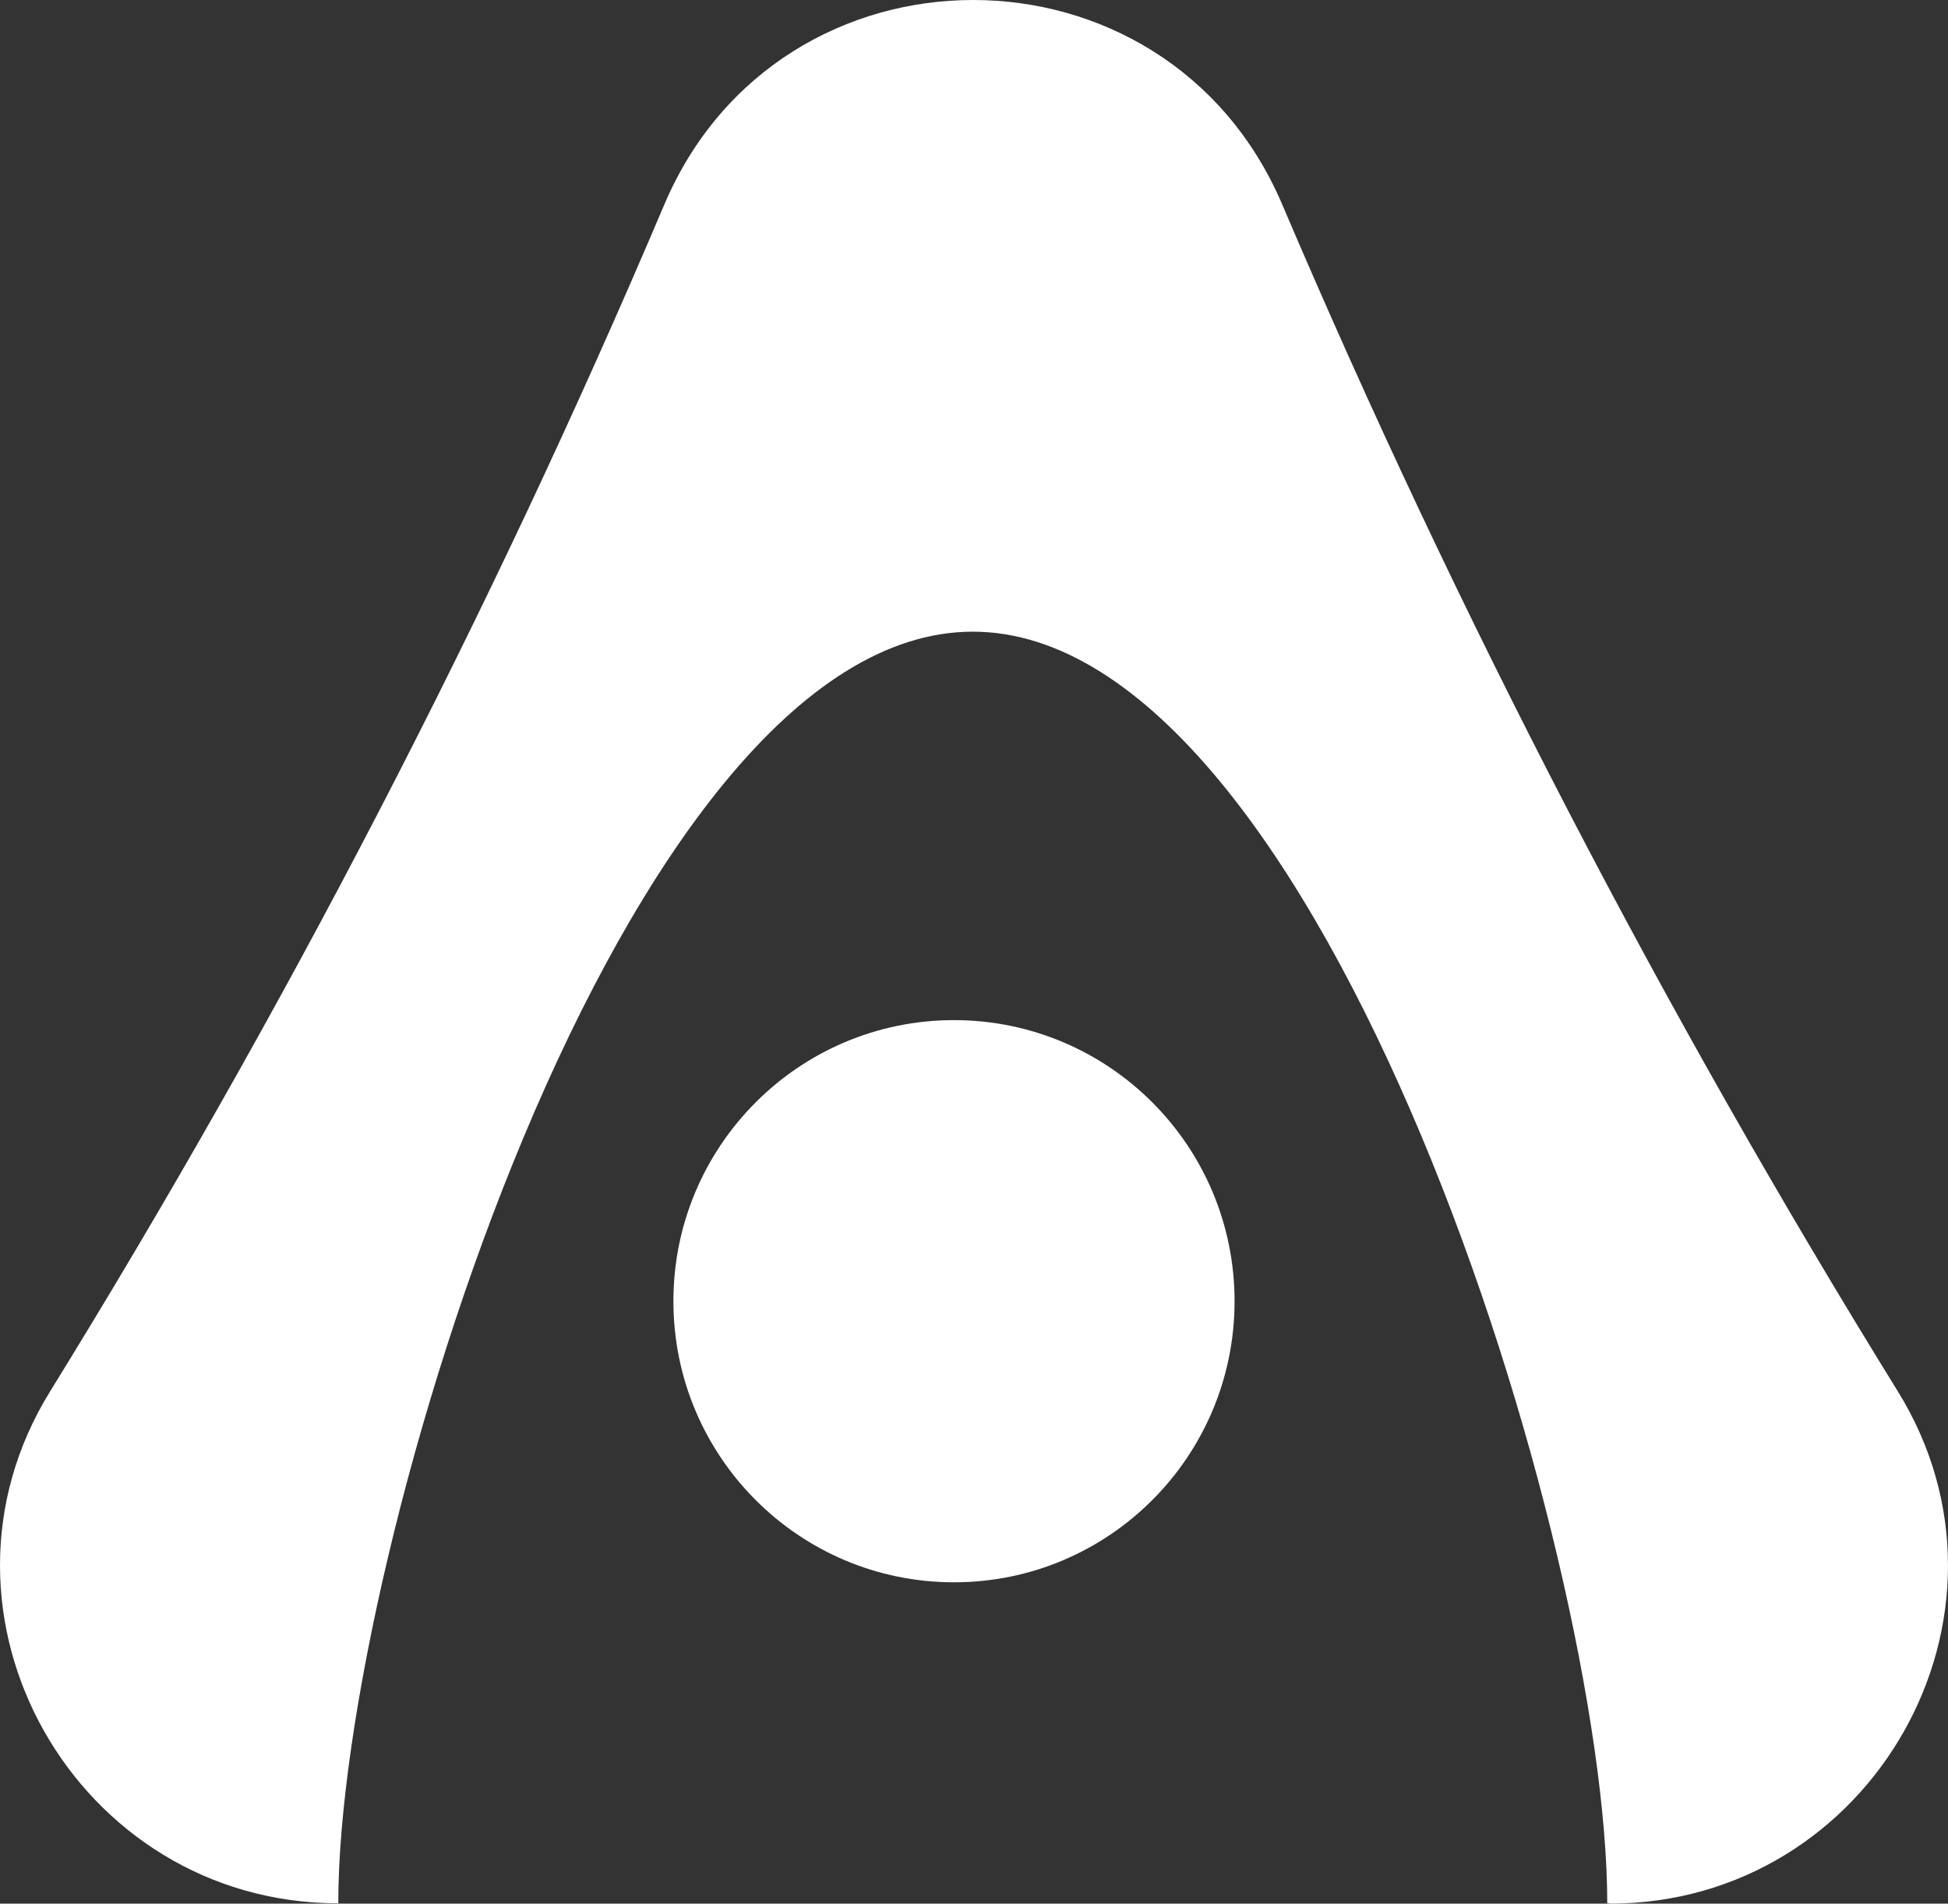 <svg width="87" height="85" viewBox="0 0 87 85" fill="none" xmlns="http://www.w3.org/2000/svg">
<rect x="0" y="0" width="87" height="85" fill="#333333" stroke="none"/>
<path d="M71.89 84.985L71.782 84.985C71.782 69.306 59.083 28.205 43.445 28.205C27.807 28.205 15.108 69.306 15.108 84.985C3.395 84.985 -3.932 72.096 2.241 62.122C12.661 45.256 21.85 27.557 29.669 9.134C34.841 -3.045 52.08 -3.045 57.267 9.134C65.117 27.557 74.322 45.256 84.757 62.122C90.93 72.096 83.618 85 71.89 85L71.89 84.985Z" fill="white"/>
<ellipse cx="42.606" cy="58.101" rx="12.531" ry="12.551" fill="white"/>
</svg>
